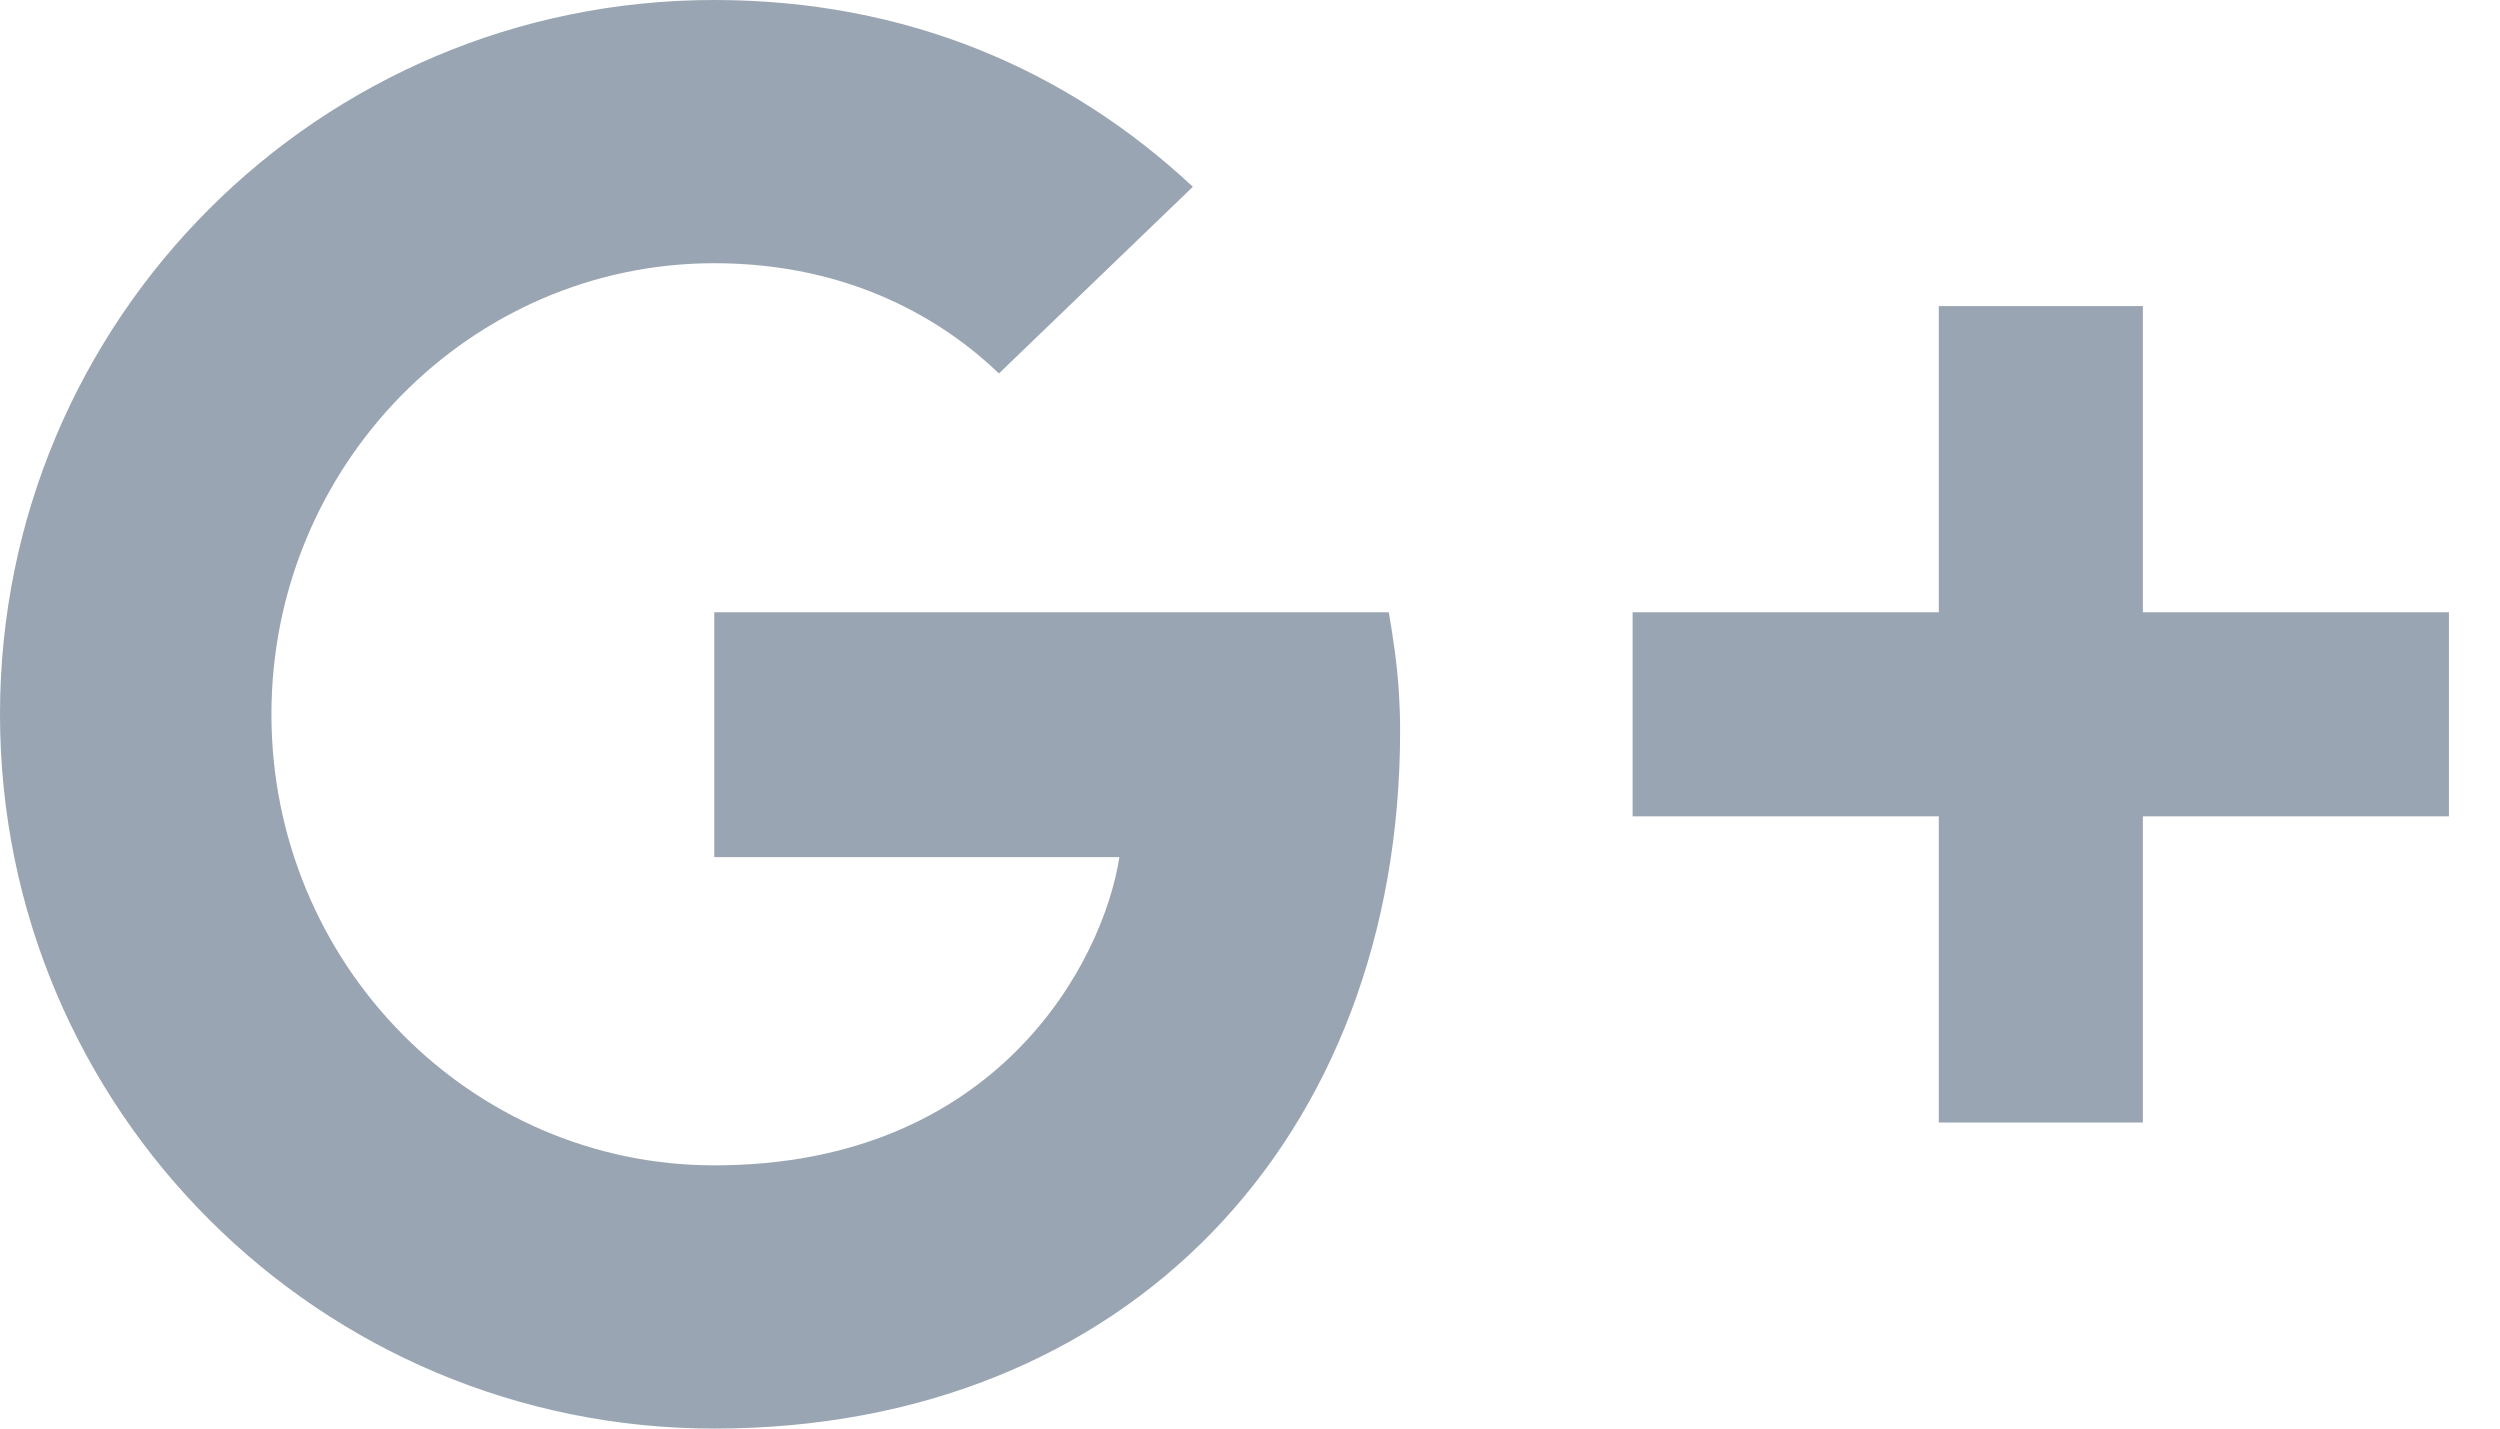 <svg width="21" height="12" viewBox="0 0 21 12" fill="none" xmlns="http://www.w3.org/2000/svg">
<path fill-rule="evenodd" clip-rule="evenodd" d="M6 7.2V5.143H11.666C11.702 5.357 11.735 5.571 11.751 5.819C11.757 5.919 11.761 6.024 11.761 6.137C11.761 9.566 9.463 12 6 12C2.683 12 0 9.317 0 6C0 2.683 2.683 0 6 0C7.62 0 8.974 0.591 10.02 1.569L8.391 3.137C7.946 2.709 7.166 2.211 6 2.211C3.951 2.211 2.28 3.909 2.28 6C2.28 8.092 3.951 9.789 6 9.789C8.374 9.789 9.266 8.082 9.403 7.2H6ZM18 6.857H20.571V5.143H18V2.571H16.286V5.143H13.714V6.05V6.857H16.286V9.429H18V6.857Z" fill="#99A5B2"/>
</svg>
